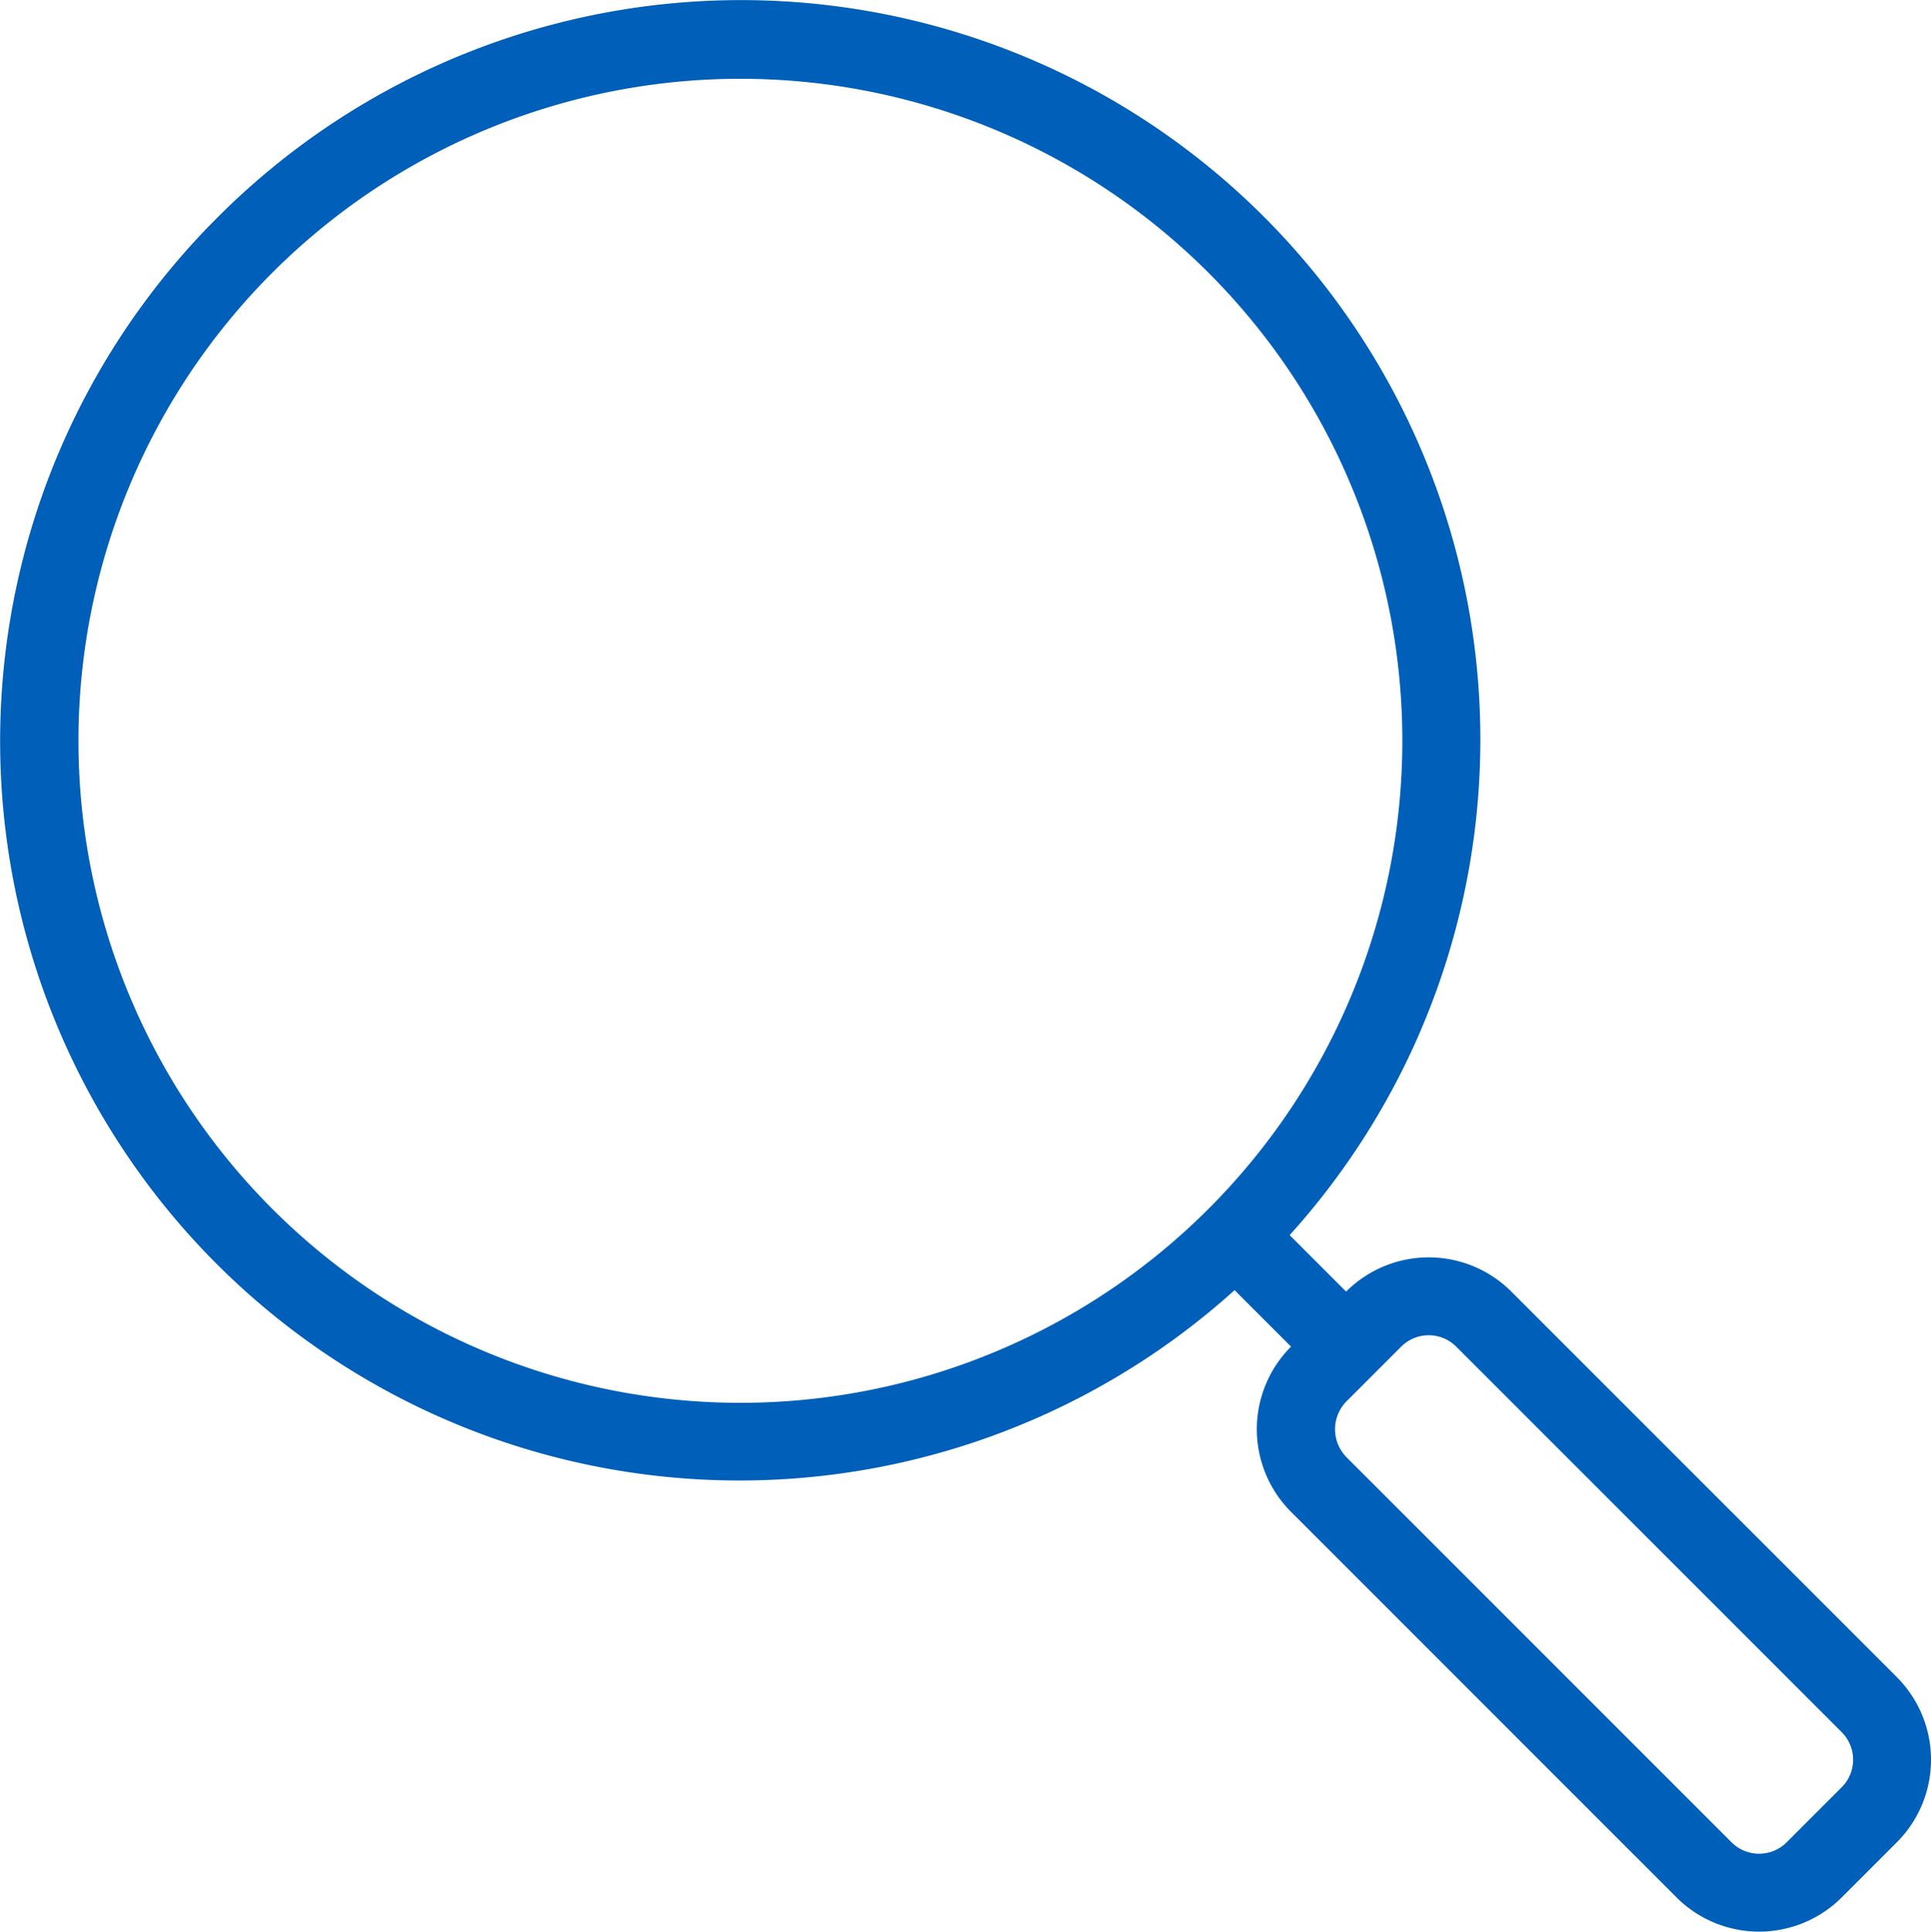 <svg xmlns="http://www.w3.org/2000/svg" width="280.464" height="280.522" viewBox="0 0 280.464 280.522">
  <g id="Group_21" data-name="Group 21" transform="translate(-0.041 280.522) rotate(-90)">
    <g id="Group_18" data-name="Group 18" transform="translate(0 0.041)">
      <g id="Group_17" data-name="Group 17">
        <path id="Path_51" data-name="Path 51" d="M248.911,31.6A107.379,107.379,0,0,0,93.155,179.356l-8.2,8.2a16.966,16.966,0,0,0-23.994,0l0,0L4.97,243.545a16.966,16.966,0,0,0,0,23.994l0,0,8,8a16.966,16.966,0,0,0,23.99,0l55.989-55.989a16.966,16.966,0,0,0,0-23.994l0,0,8.2-8.2A107.379,107.379,0,0,0,248.911,31.6ZM84.955,211.546,28.966,267.535a5.655,5.655,0,0,1-8,0l-8-8a5.655,5.655,0,0,1,0-7.991l55.989-55.989a5.786,5.786,0,0,1,8,0l8,8A5.655,5.655,0,0,1,84.955,211.546ZM240.92,175.561a96.142,96.142,0,1,1,0-135.967A96.142,96.142,0,0,1,240.92,175.561Z" transform="translate(0 -0.041)" fill="#005fb9"/>
      </g>
    </g>
  </g>
</svg>
